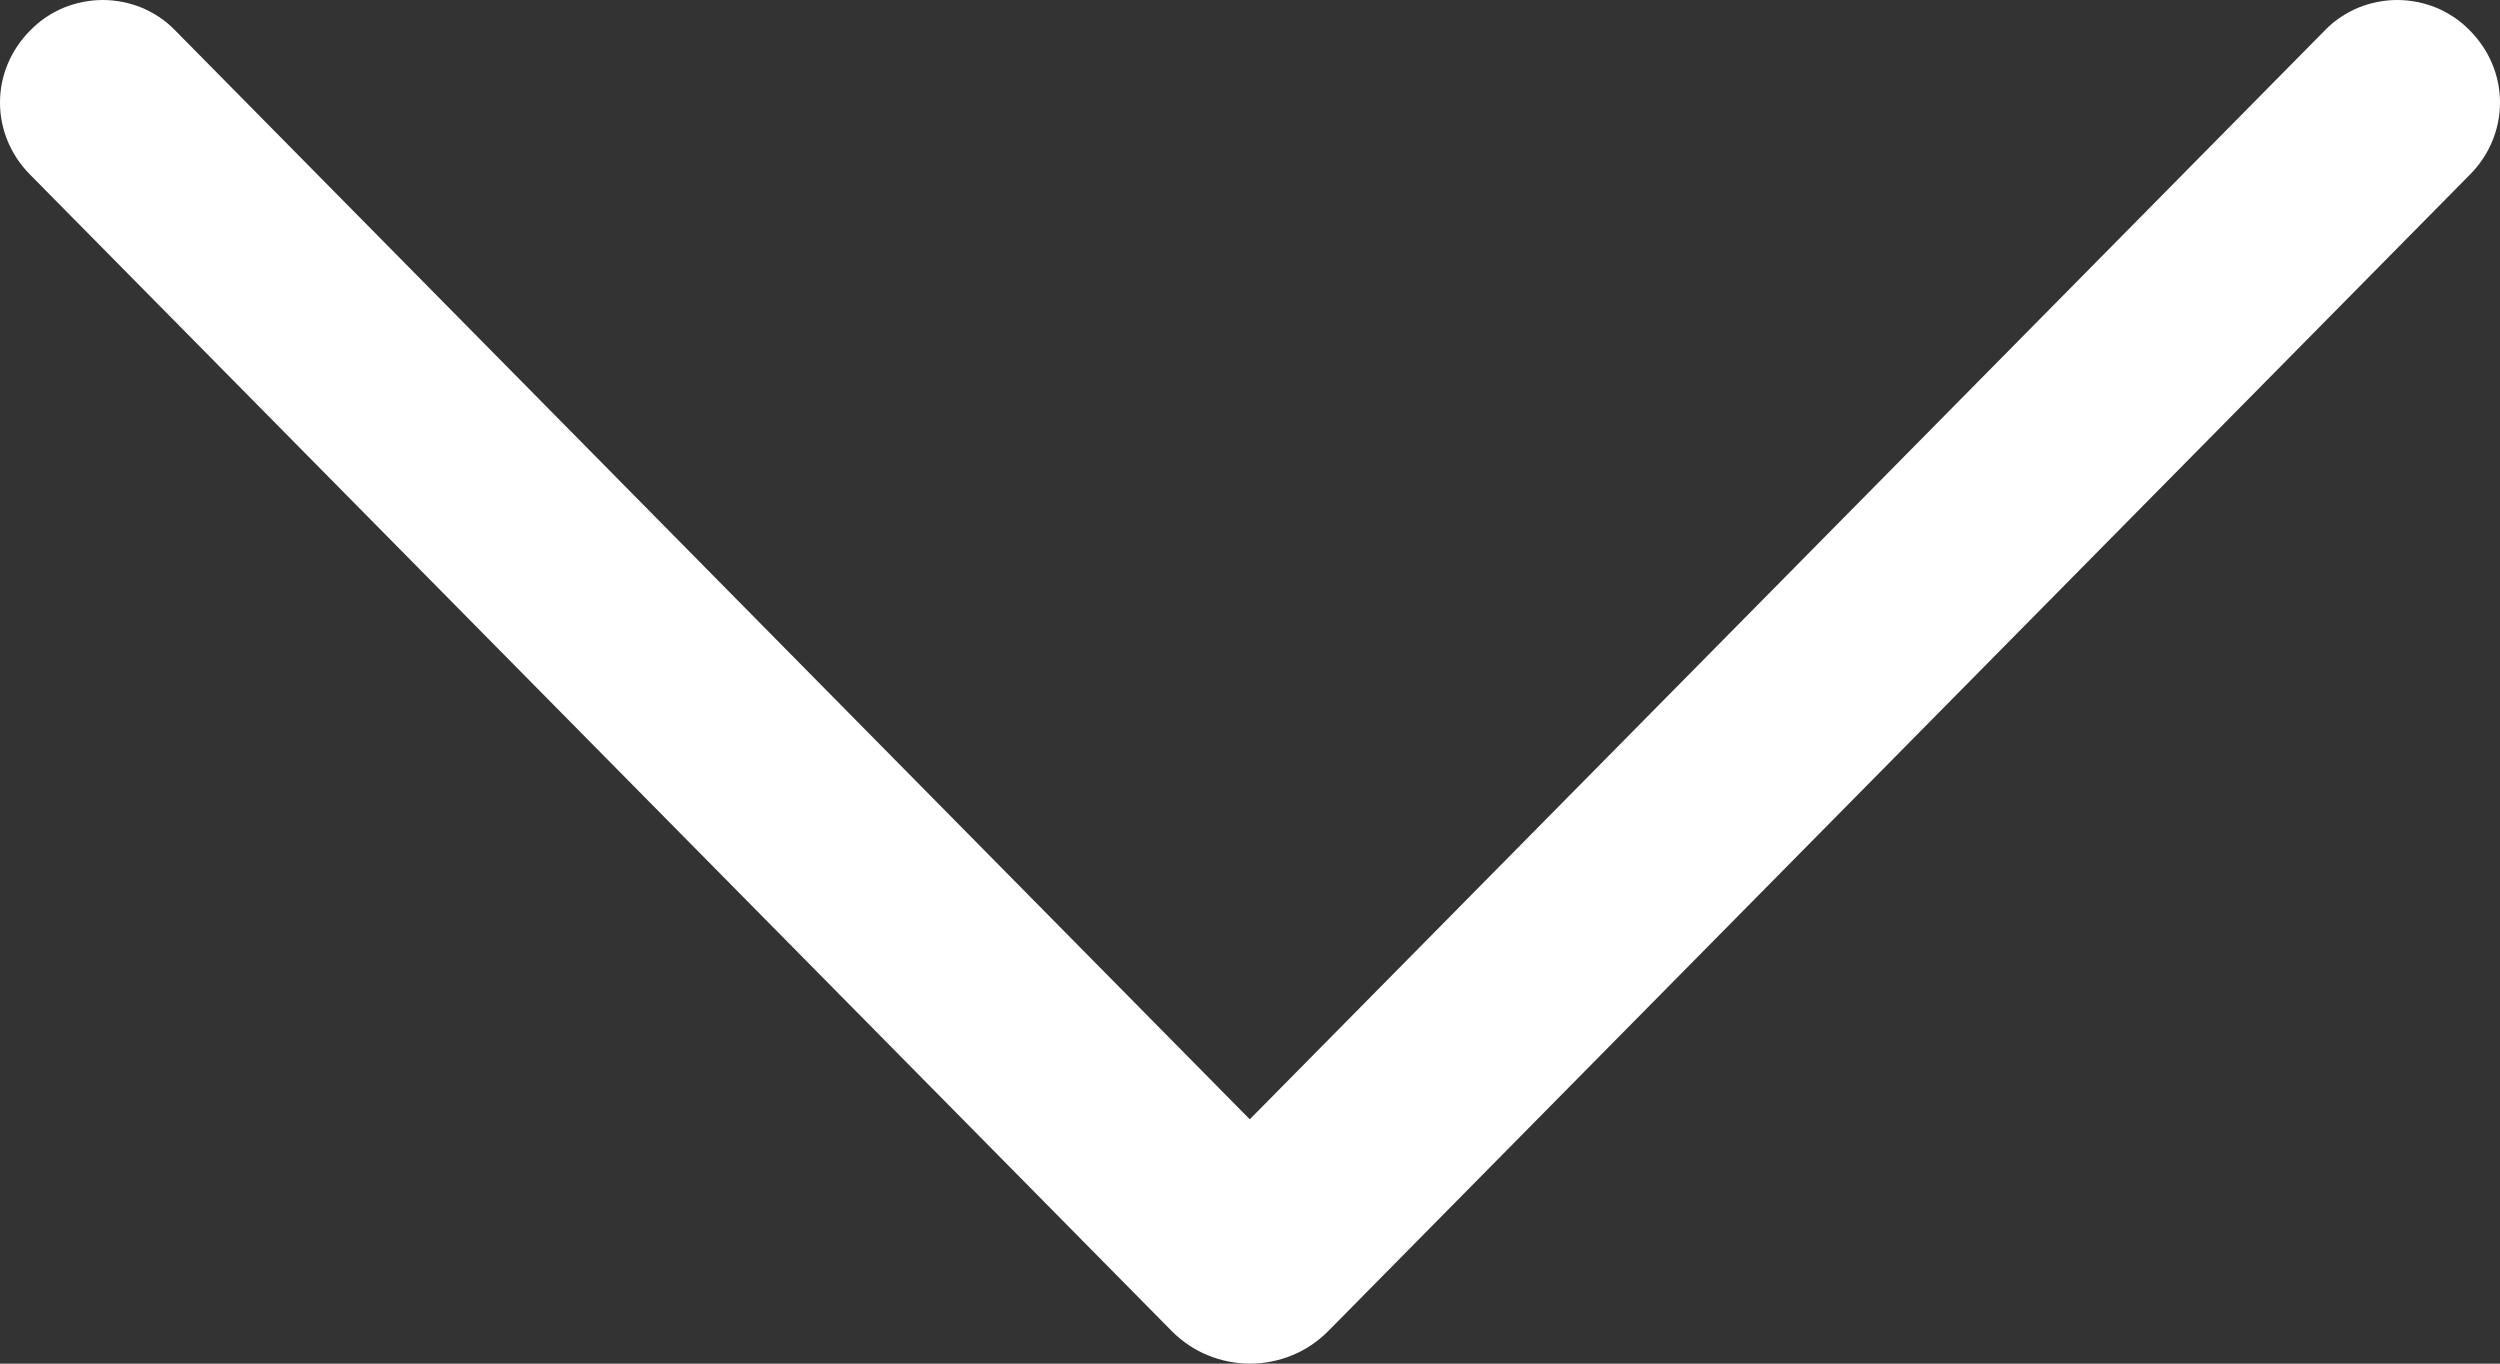 <svg width="11" height="6" viewBox="0 0 11 6" fill="none" xmlns="http://www.w3.org/2000/svg">
<rect x="0" y="0" width="11" height="6" fill="#333333" stroke="none"/>
<path d="M5.843 5.858L10.869 0.767C10.953 0.682 11 0.569 11 0.451C11 0.334 10.953 0.221 10.869 0.136L10.864 0.131C10.823 0.089 10.774 0.057 10.72 0.034C10.665 0.012 10.607 9.19313e-07 10.548 9.1415e-07C10.489 9.08987e-07 10.43 0.012 10.376 0.034C10.322 0.057 10.273 0.089 10.232 0.131L5.499 4.925L0.768 0.131C0.727 0.089 0.678 0.057 0.624 0.034C0.57 0.012 0.511 3.67115e-08 0.452 3.1548e-08C0.393 2.63846e-08 0.335 0.012 0.28 0.034C0.226 0.057 0.177 0.089 0.136 0.131L0.131 0.136C0.047 0.221 -4.58347e-07 0.334 -4.68608e-07 0.451C-4.78869e-07 0.569 0.047 0.682 0.131 0.767L5.157 5.858C5.202 5.903 5.255 5.939 5.314 5.963C5.372 5.987 5.436 6 5.5 6C5.564 6 5.628 5.987 5.686 5.963C5.745 5.939 5.798 5.903 5.843 5.858Z" fill="white"/>
</svg>
